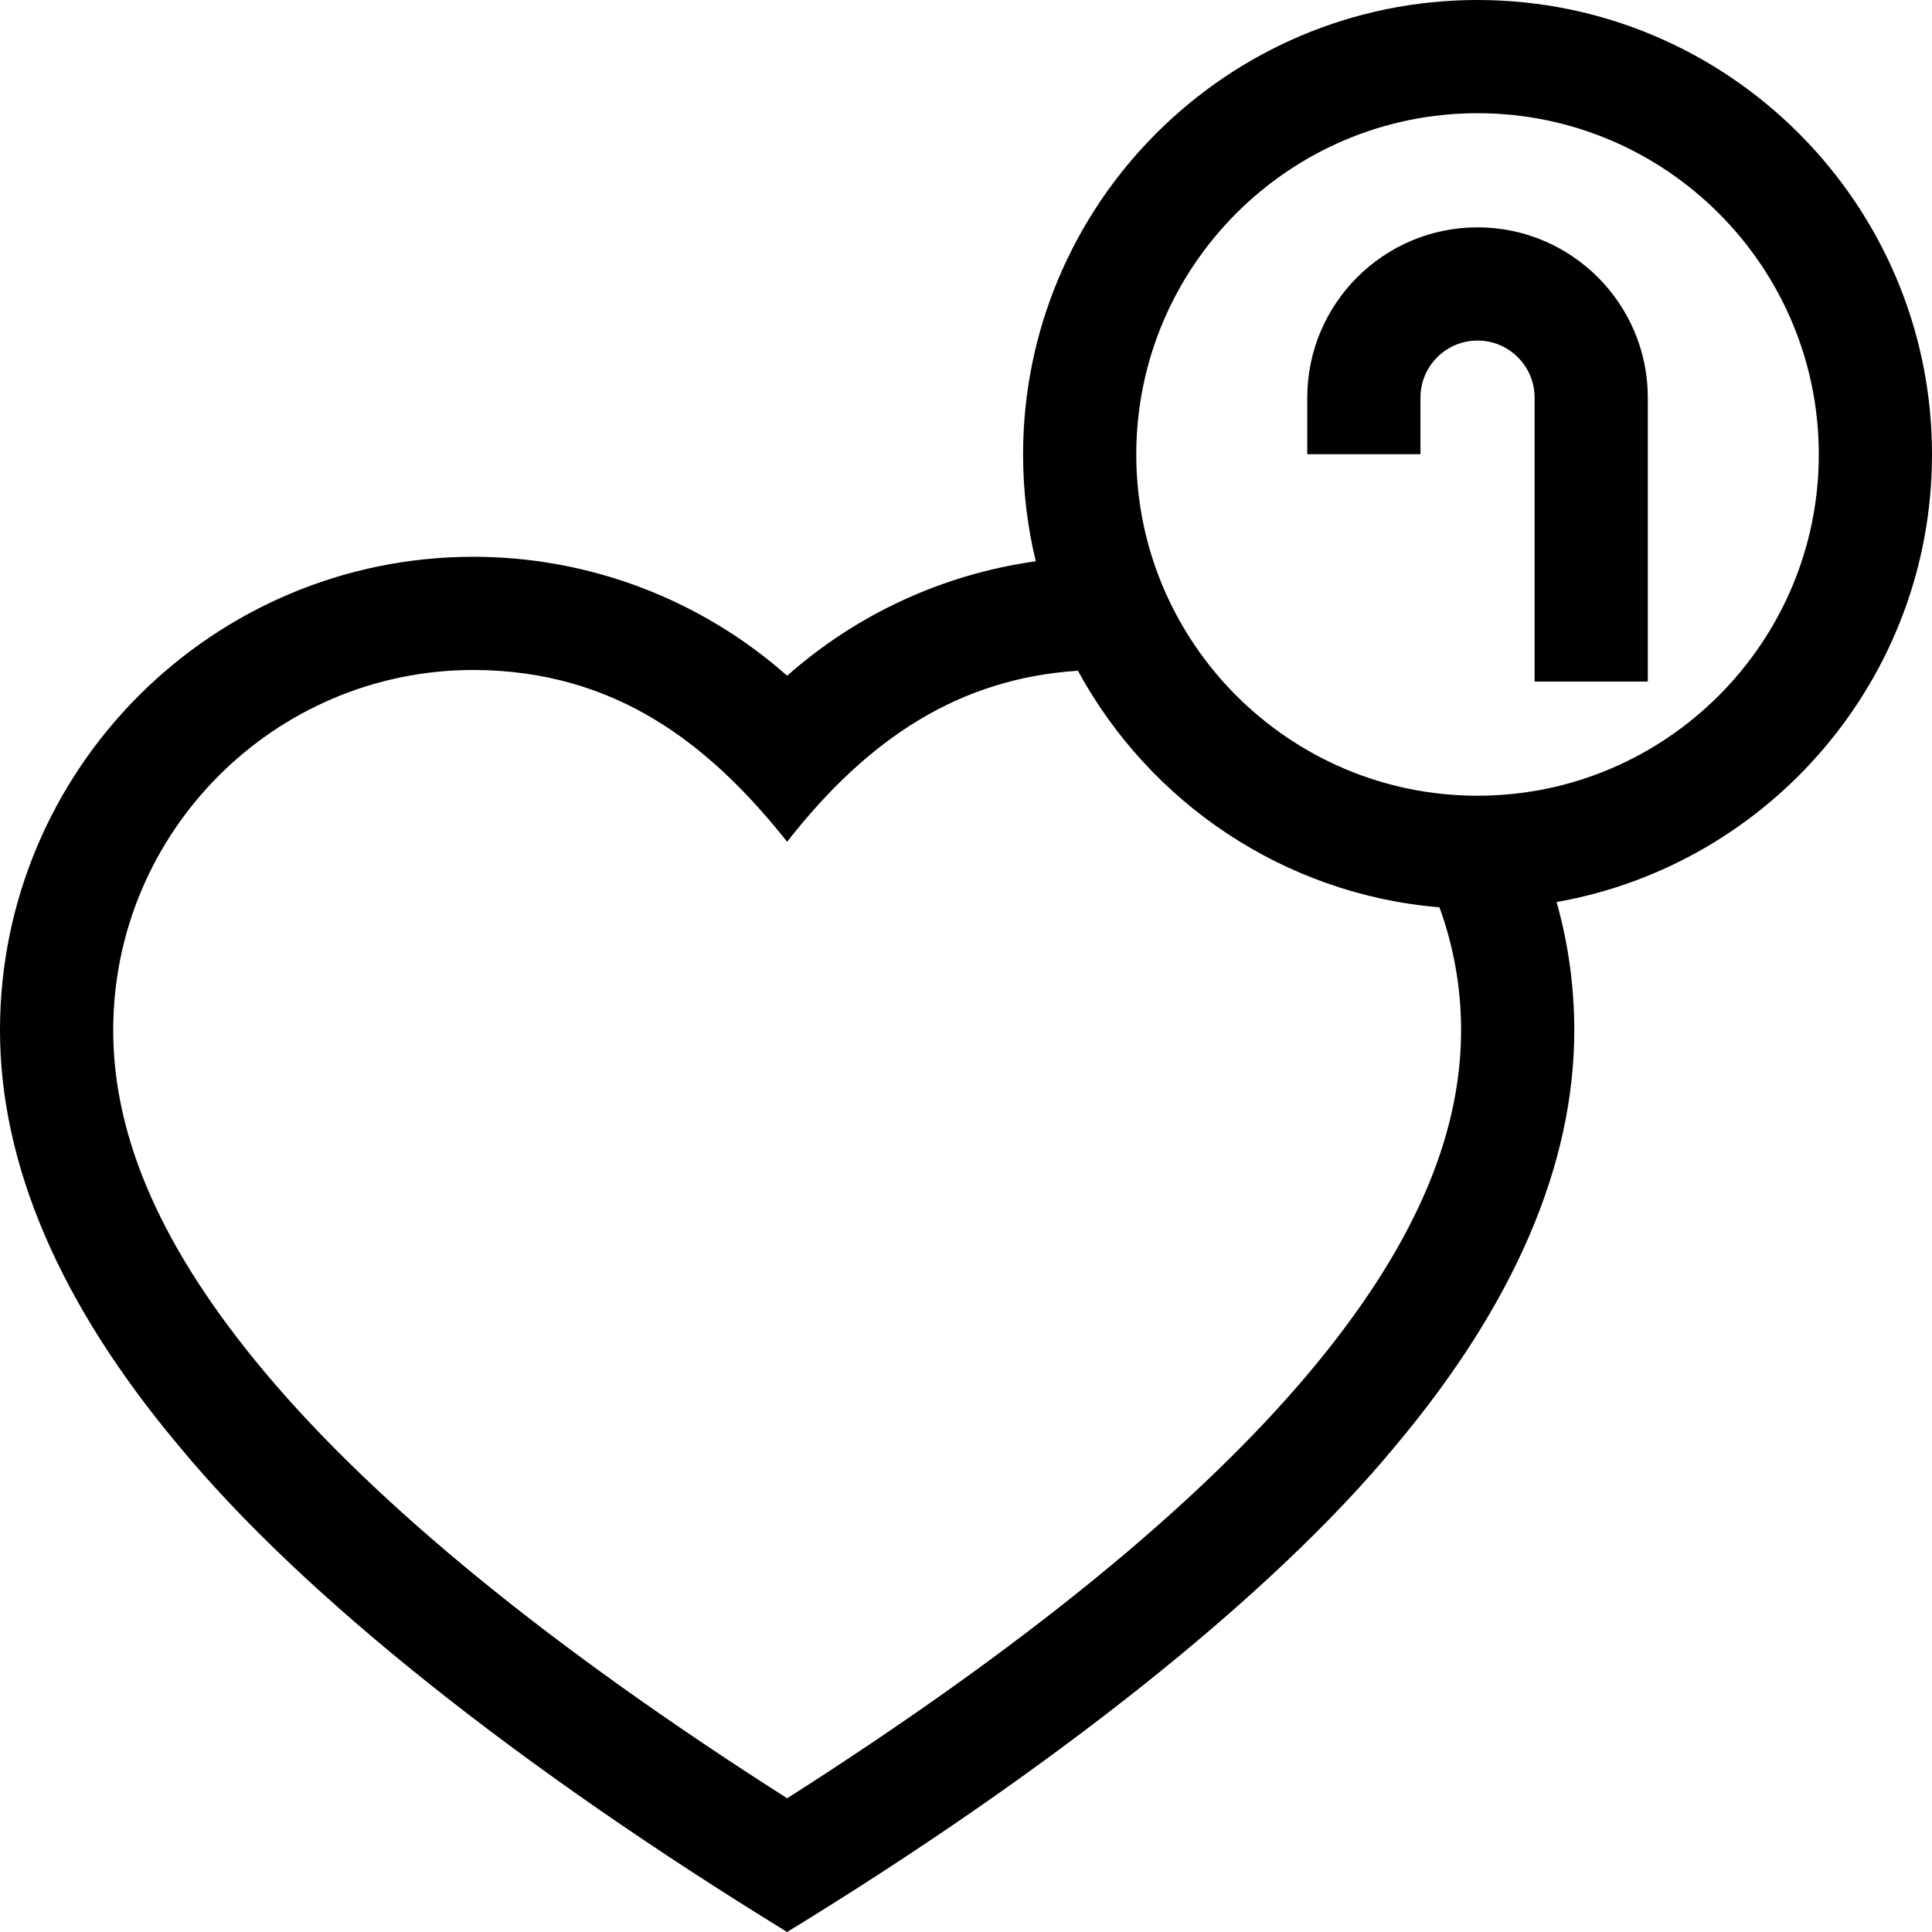 <svg id="Capa_1" enable-background="new 0 0 512 512" height="512" viewBox="0 0 512 512" width="512" xmlns="http://www.w3.org/2000/svg"><g><path d="m512 120.438c0-66.41-54.028-120.438-120.438-120.438s-120.437 54.028-120.437 120.438c0 9.747 1.172 19.224 3.368 28.305-24.438 3.395-47.374 13.946-65.892 30.331-22.818-20.189-52.344-31.522-83.123-31.522-69.189-.001-125.478 56.288-125.478 125.476 0 35.549 15.85 72.491 47.109 109.8 33.486 40.705 91.863 86.444 161.492 129.172 69.447-42.489 128.423-88.937 161.492-129.171 31.26-37.31 47.109-74.251 47.109-109.8 0-11.774-1.638-23.17-4.686-33.982 56.456-9.946 99.484-59.345 99.484-118.609zm-164.902 243.124c-29.544 35.262-76.115 73.255-138.497 113-62.381-39.745-108.952-77.737-138.496-113-26.987-32.209-40.105-61.823-40.105-90.534 0-52.646 42.831-95.478 95.478-95.478 37.952.107 62.767 19.942 83.123 45.518 21.597-27.625 45.833-43.295 77.057-45.316 18.893 34.77 54.413 59.245 95.813 62.696 3.706 10.171 5.731 21.143 5.731 32.58 0 28.711-13.118 58.325-40.104 90.534zm44.464-152.687c-49.867 0-90.438-40.57-90.438-90.438s40.571-90.437 90.438-90.437 90.438 40.57 90.438 90.438-40.57 90.437-90.438 90.437z"/><path d="m391.562 60.25c-24.882 0-45.125 20.243-45.125 45.125v15h30v-15c0-8.34 6.785-15.125 15.125-15.125s15.125 6.785 15.125 15.125v75.25h30v-75.25c.001-24.882-20.243-45.125-45.125-45.125z"/></g></svg>